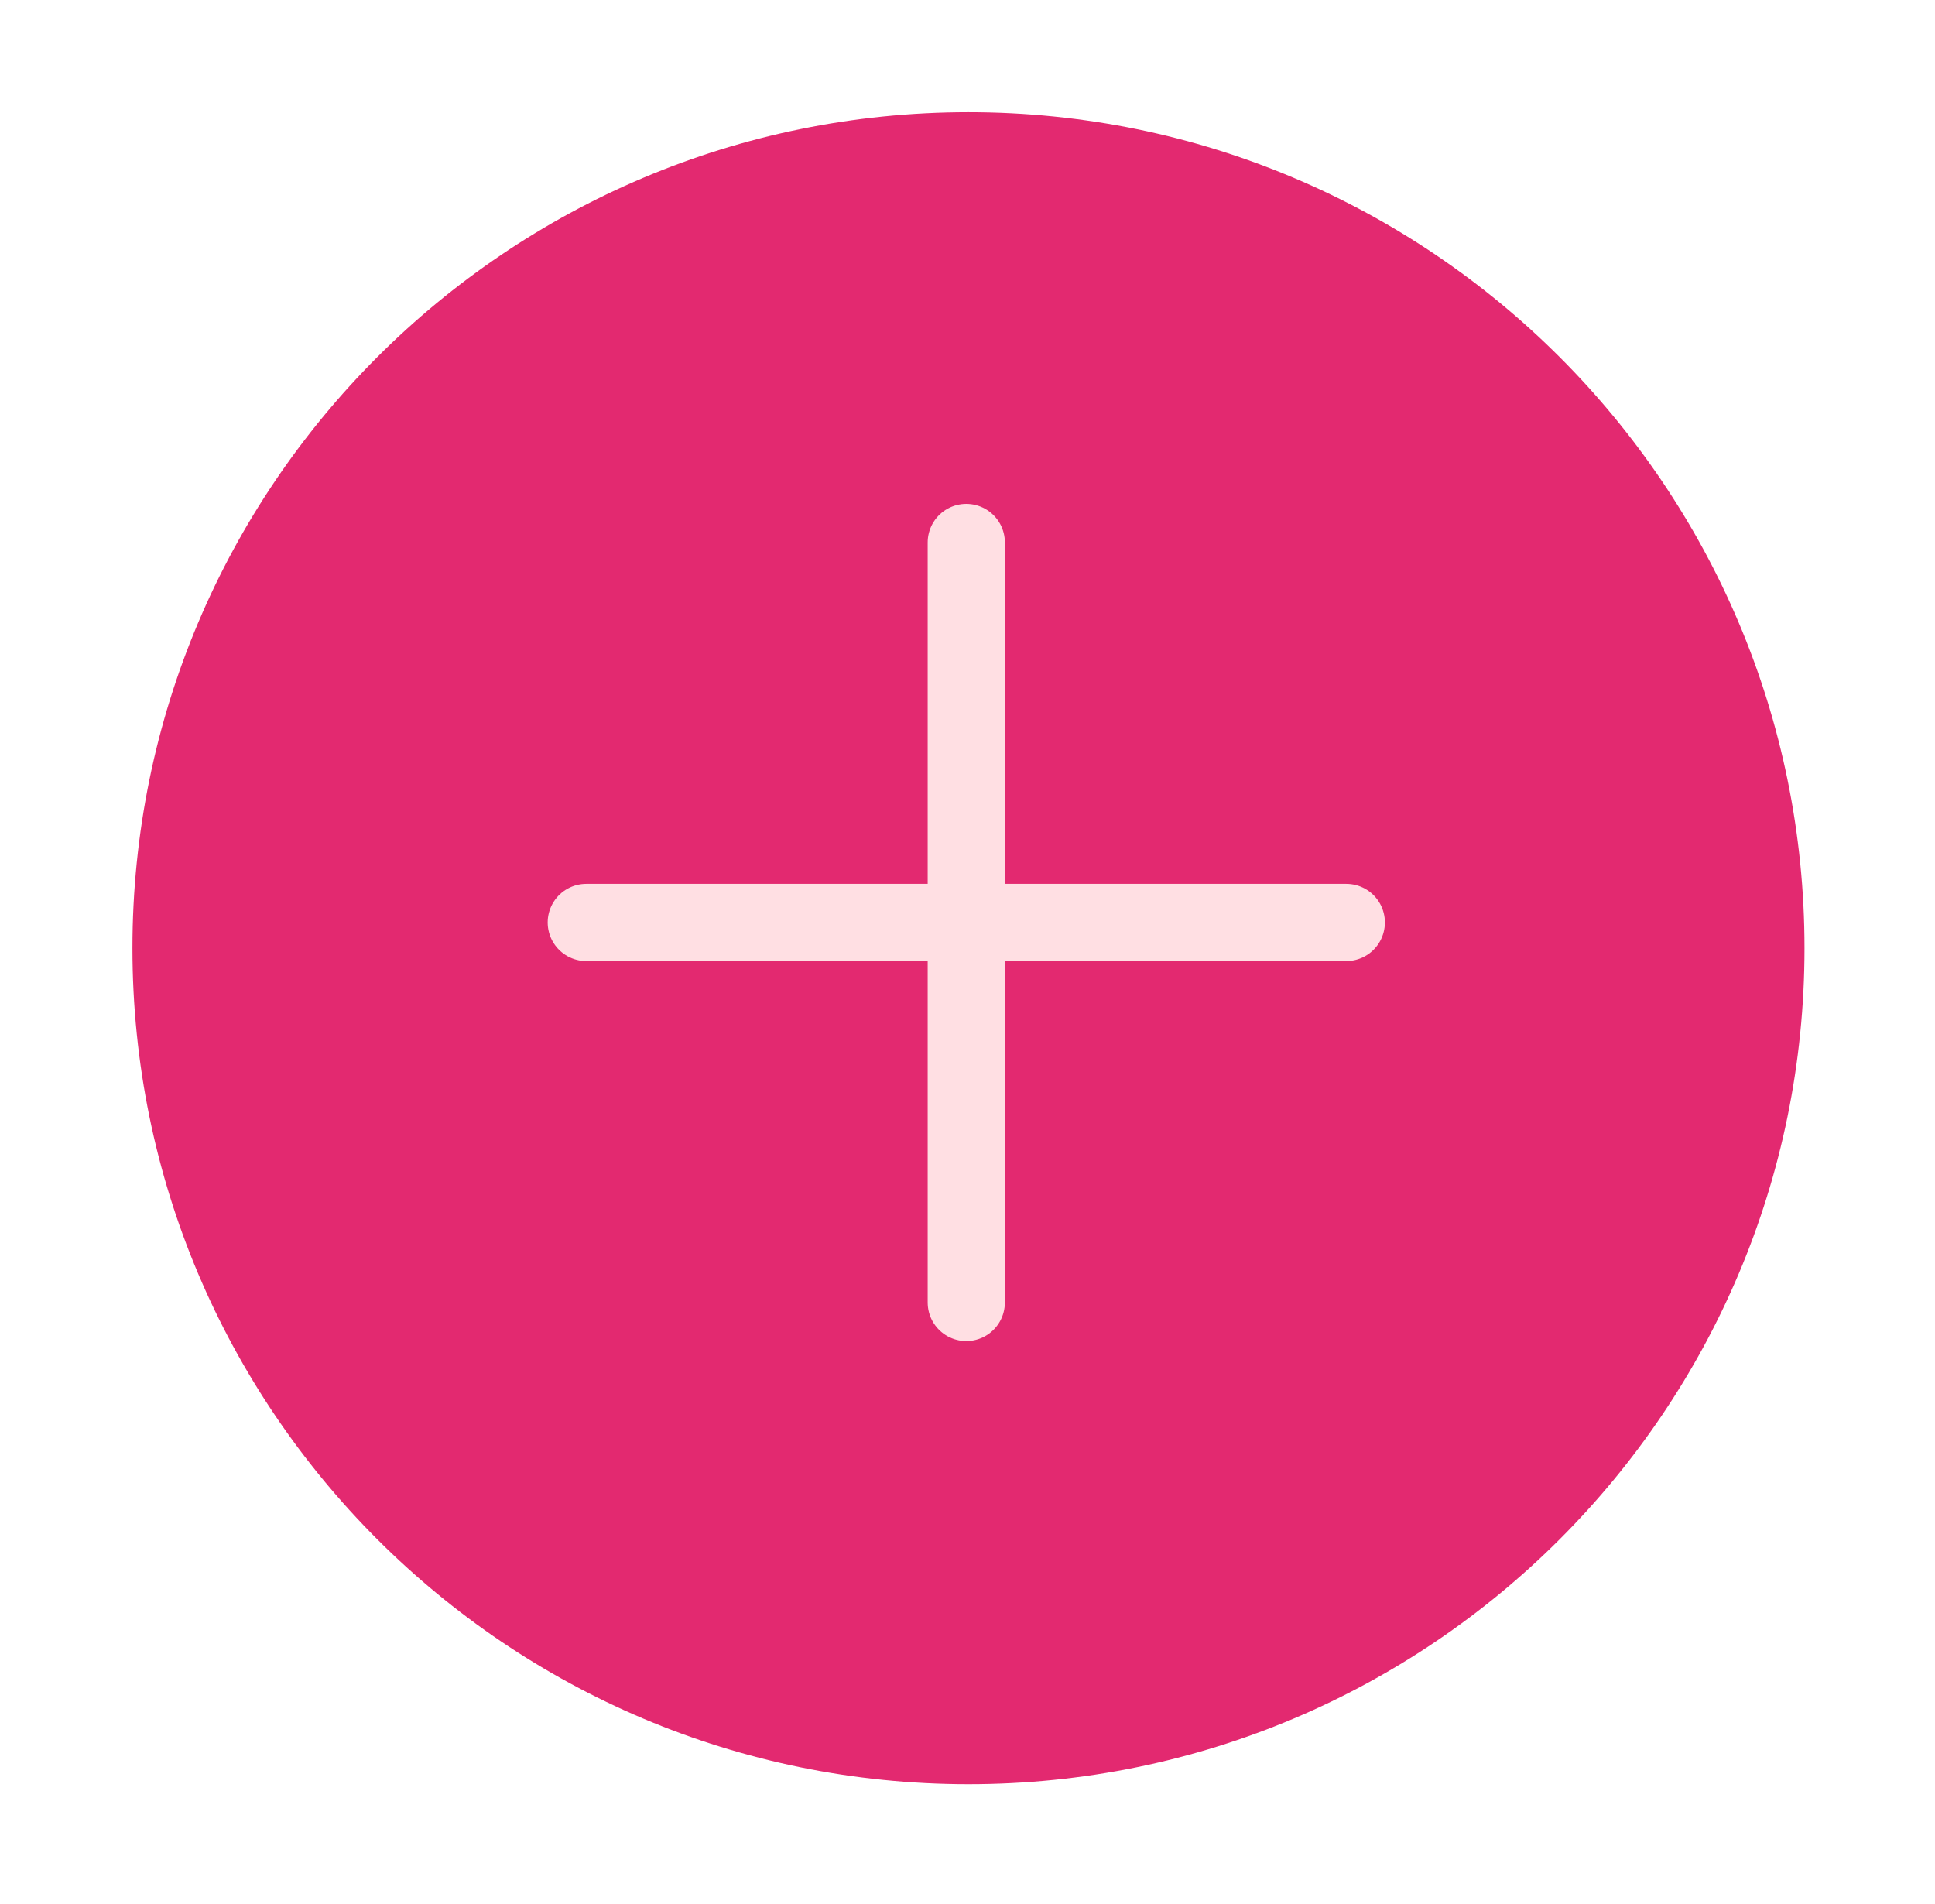 <svg xmlns="http://www.w3.org/2000/svg" width="63" height="62" viewBox="0 0 63 62" fill="none">
  <g filter="url(#filter0_d_352_597)">
    <path d="M58.751 30.034C58.751 45.067 46.564 57.253 31.532 57.253C16.499 57.253 4.312 45.067 4.312 30.034C4.312 15.001 16.499 2.815 31.532 2.815C46.564 2.815 58.751 15.001 58.751 30.034Z" fill="#E32970"/>
  </g>
  <path d="M19.088 30.034H43.833M31.46 17.662V42.407" stroke="#FFDFE3" stroke-width="2.513" stroke-linecap="round" stroke-linejoin="round"/>
  <defs>
    <filter id="filter0_d_352_597" x="0.962" y="0.302" width="61.139" height="61.138" filterUnits="userSpaceOnUse" color-interpolation-filters="sRGB">
      <feFlood flood-opacity="0" result="BackgroundImageFix"/>
      <feColorMatrix in="SourceAlpha" type="matrix" values="0 0 0 0 0 0 0 0 0 0 0 0 0 0 0 0 0 0 127 0" result="hardAlpha"/>
      <feOffset dy="0.838"/>
      <feGaussianBlur stdDeviation="1.675"/>
      <feComposite in2="hardAlpha" operator="out"/>
      <feColorMatrix type="matrix" values="0 0 0 0 0 0 0 0 0 0 0 0 0 0 0 0 0 0 0.25 0"/>
      <feBlend mode="normal" in2="BackgroundImageFix" result="effect1_dropShadow_352_597"/>
      <feBlend mode="normal" in="SourceGraphic" in2="effect1_dropShadow_352_597" result="shape"/>
    </filter>
  </defs>
</svg>